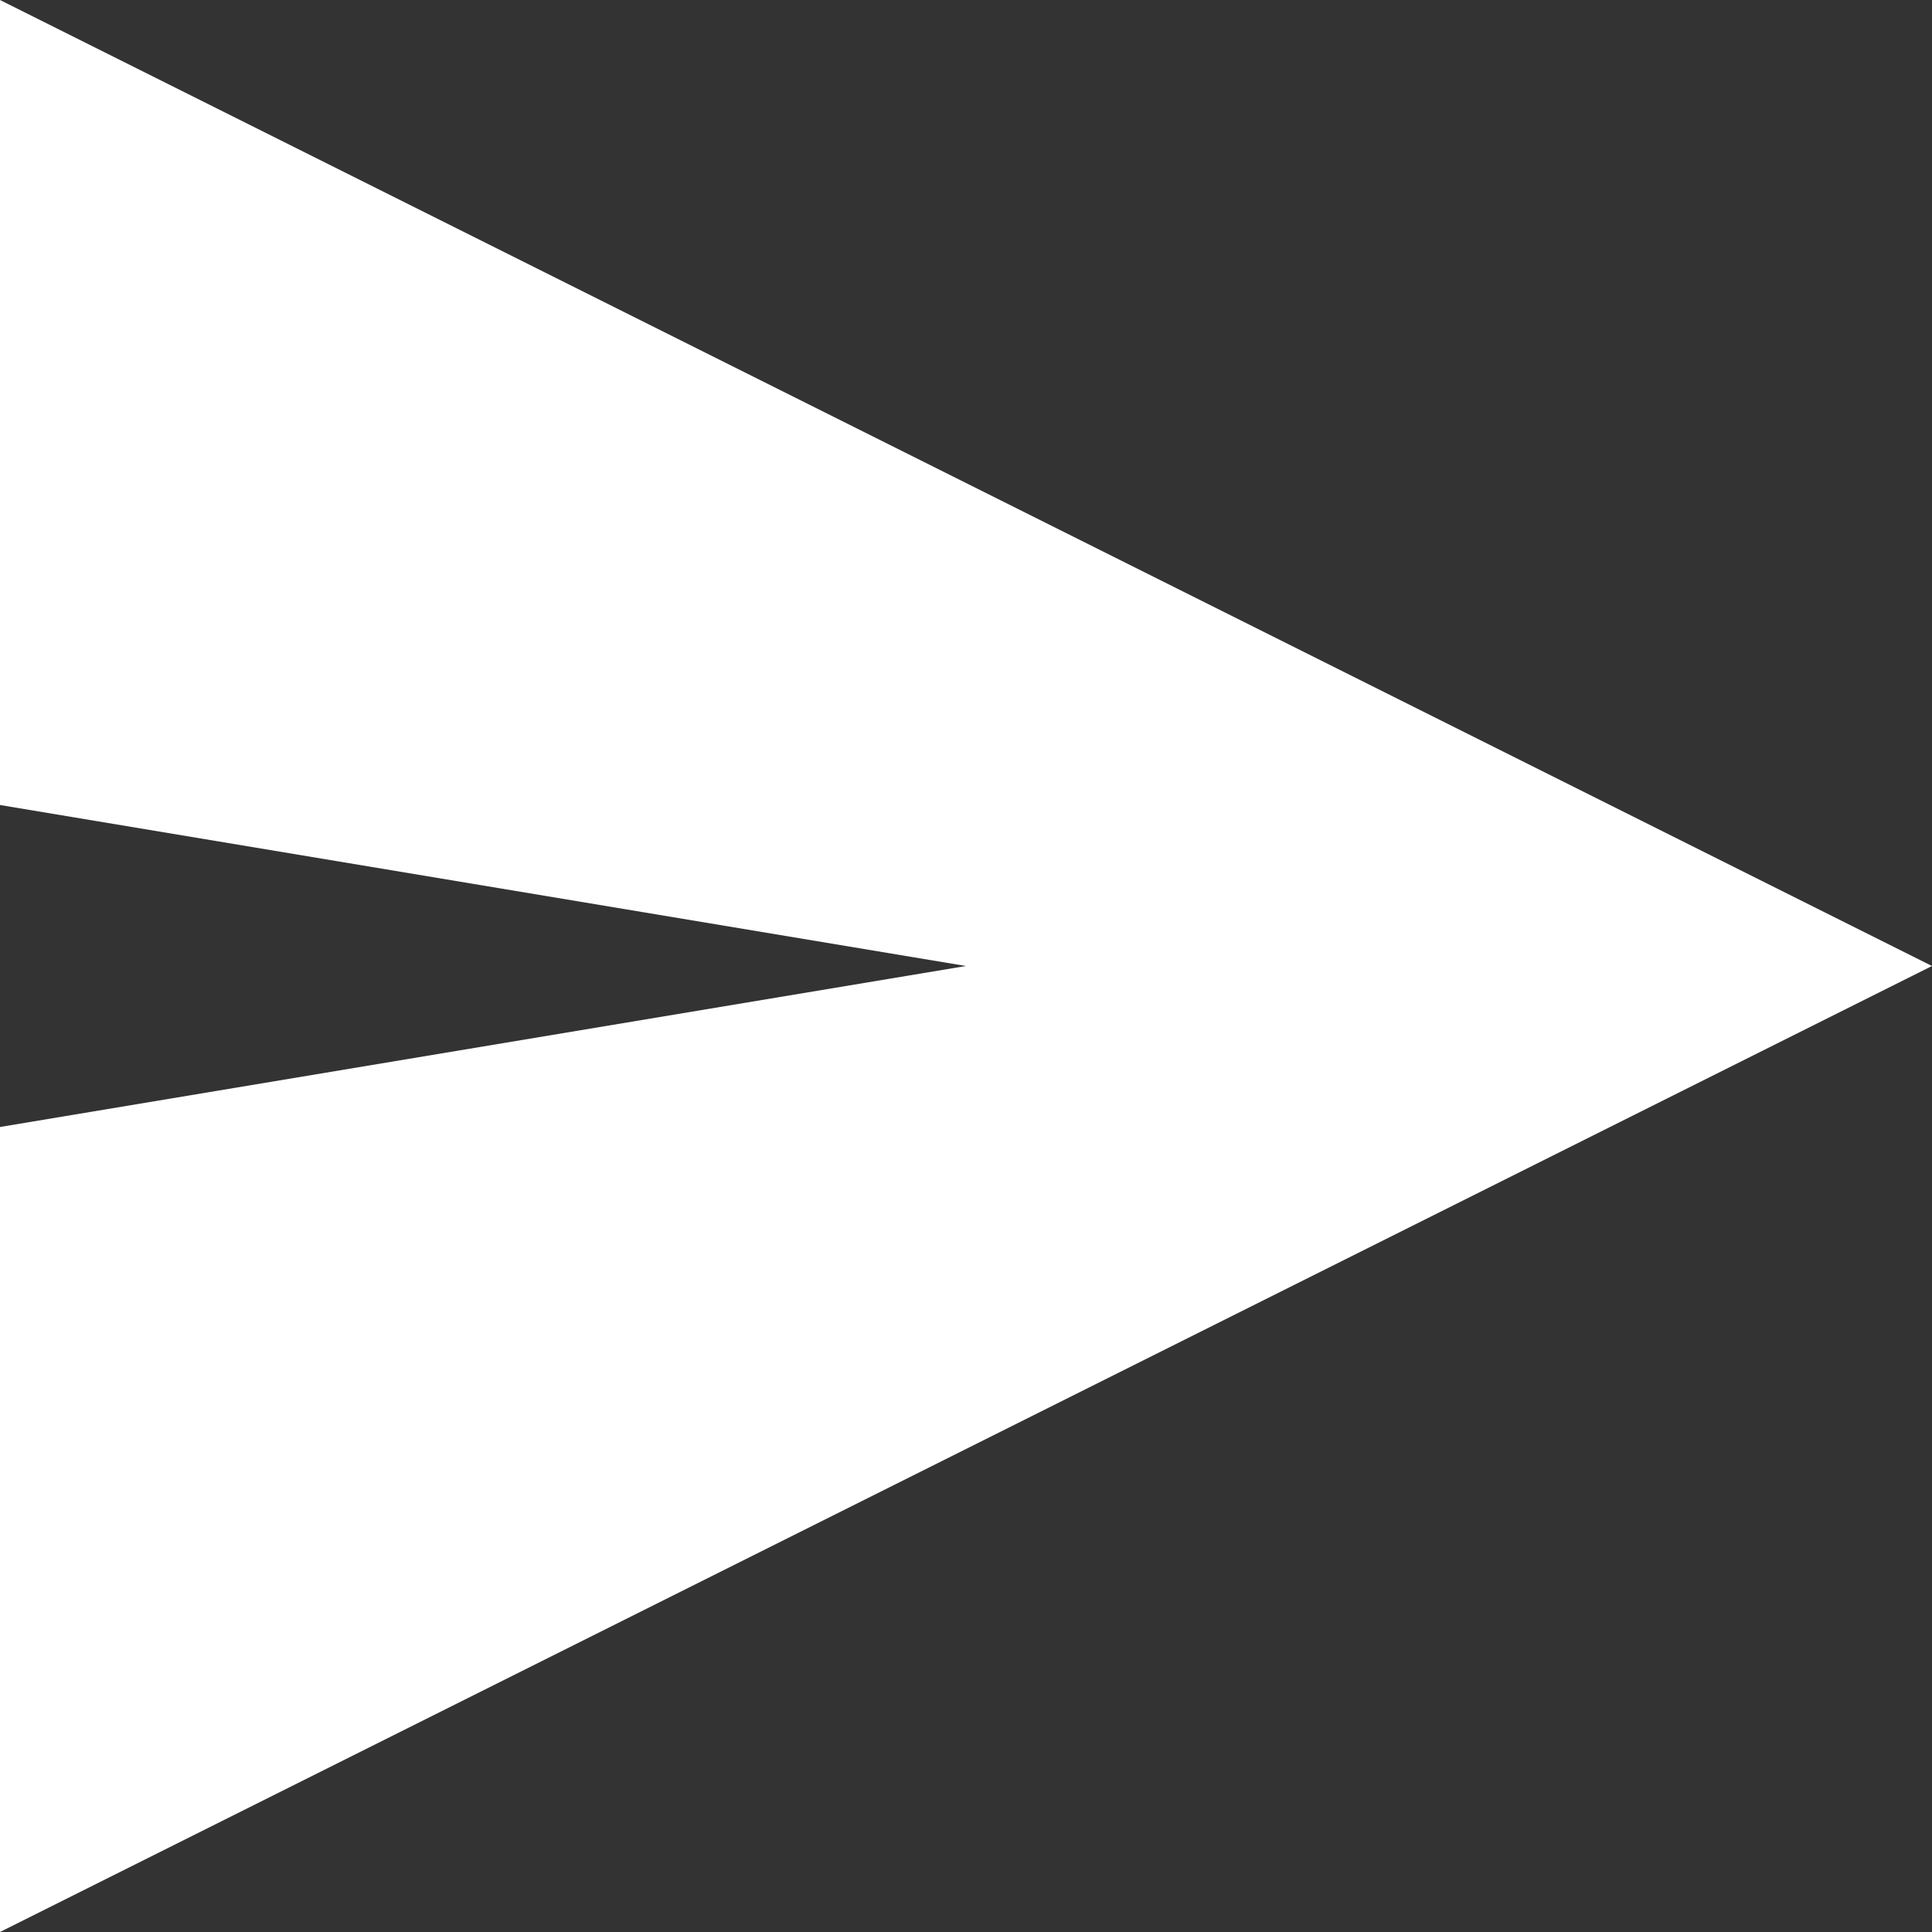 <?xml version="1.0" encoding="UTF-8"?>
<svg width="12px" height="12px" viewBox="0 0 12 12" version="1.1" xmlns="http://www.w3.org/2000/svg" xmlns:xlink="http://www.w3.org/1999/xlink">
    <rect x="0" y="0" width="12" height="12" fill="#333333" stroke="none"/>
    <title>Icons/12/icon-send-white-12</title>
    <g id="Icons/12/icon-send-white-12" stroke="none" stroke-width="1" fill="none" fill-rule="evenodd">
        <polygon id="Path-2" fill="#FFFFFF" fill-rule="nonzero" points="0 0 12 6 0 12 0 7 6 6 0 5"></polygon>
    </g>
</svg>